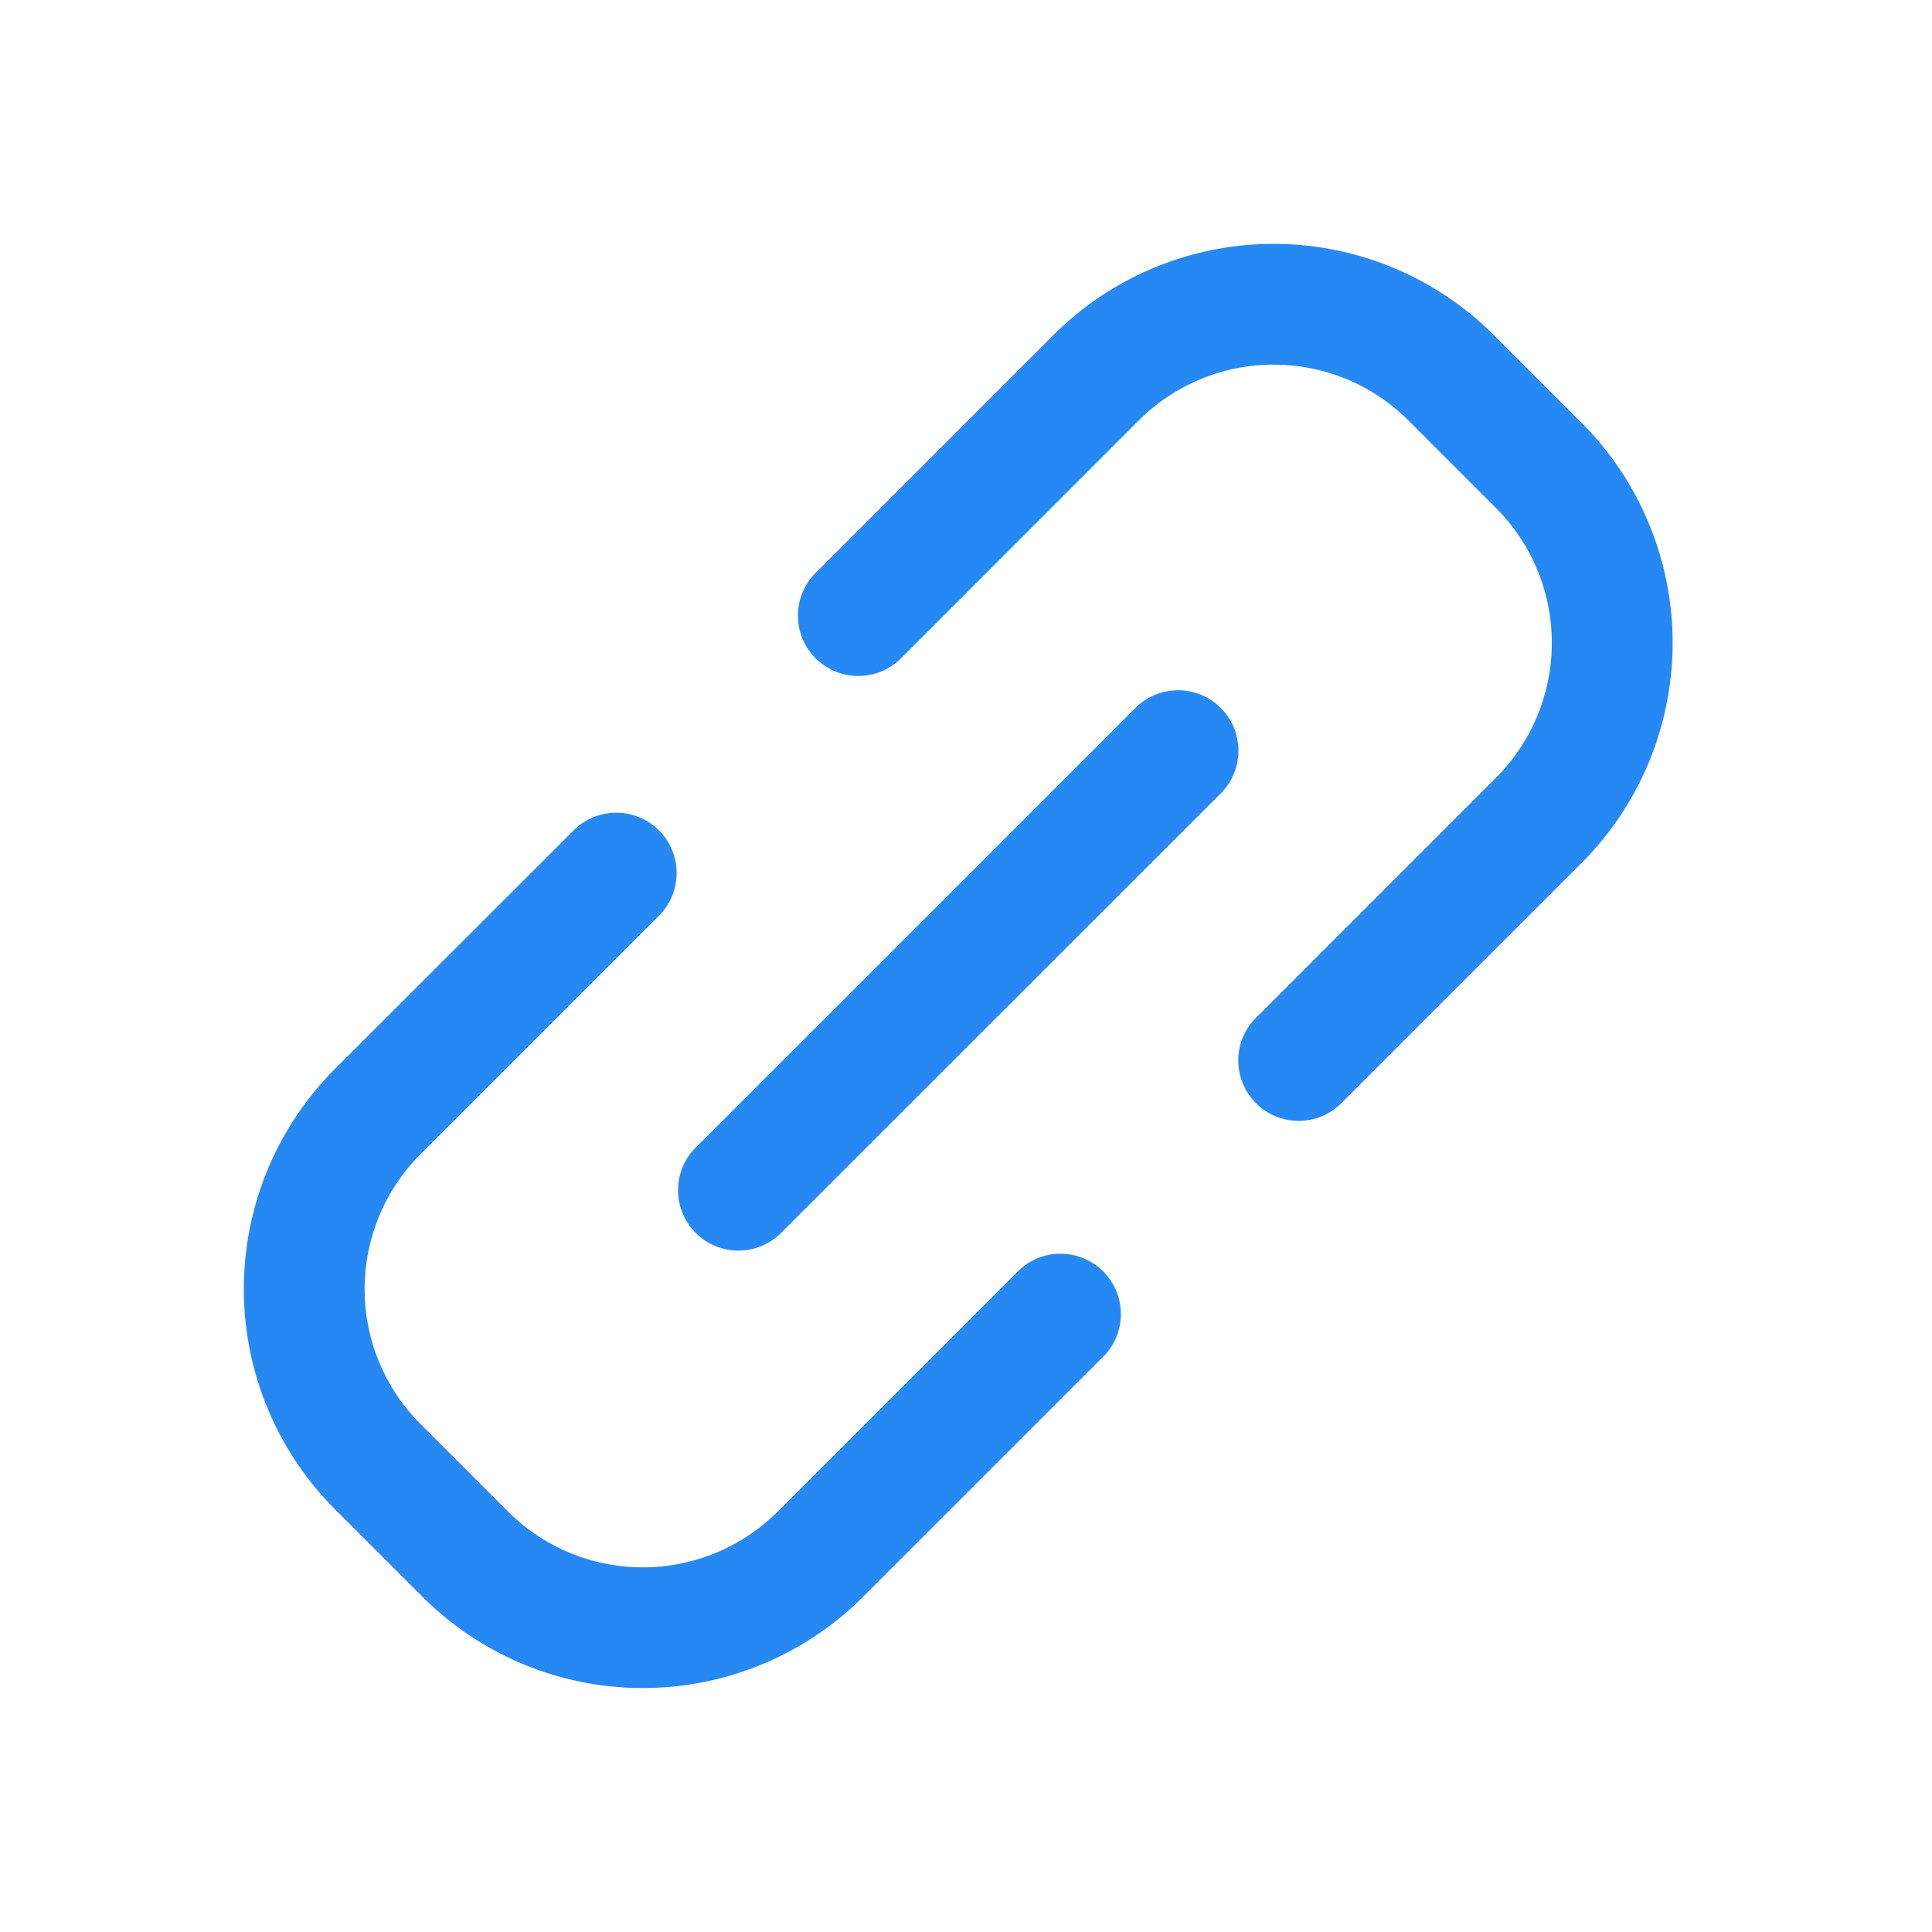 <svg width="24" height="24" viewBox="0 0 24 24" fill="none" xmlns="http://www.w3.org/2000/svg"><path fill-rule="evenodd" clip-rule="evenodd" d="M17.49 5.217a2.37 2.37 0 0 0-3.338 0l-2.969 2.97a.75.75 0 0 1-1.06-1.061l2.969-2.97a3.87 3.87 0 0 1 5.459 0l1.1 1.1a3.87 3.87 0 0 1 0 5.46l-2.97 2.969a.75.75 0 1 1-1.06-1.06l2.969-2.97a2.37 2.37 0 0 0 0-3.338l-1.1-1.1zm-9.304 5.098a.75.75 0 0 1 0 1.06l-2.969 2.97a2.37 2.37 0 0 0 0 3.338l1.1 1.1a2.37 2.37 0 0 0 3.338 0l2.97-2.97a.75.75 0 1 1 1.06 1.06l-2.97 2.97a3.87 3.87 0 0 1-5.459 0l-1.1-1.1a3.87 3.87 0 0 1 0-5.46l2.97-2.968a.75.75 0 0 1 1.06 0zm6.997-.479a.75.75 0 0 0-1.06-1.06l-5.499 5.498a.75.75 0 0 0 1.06 1.06l5.5-5.498z" fill="#2688f3"></path></svg>

